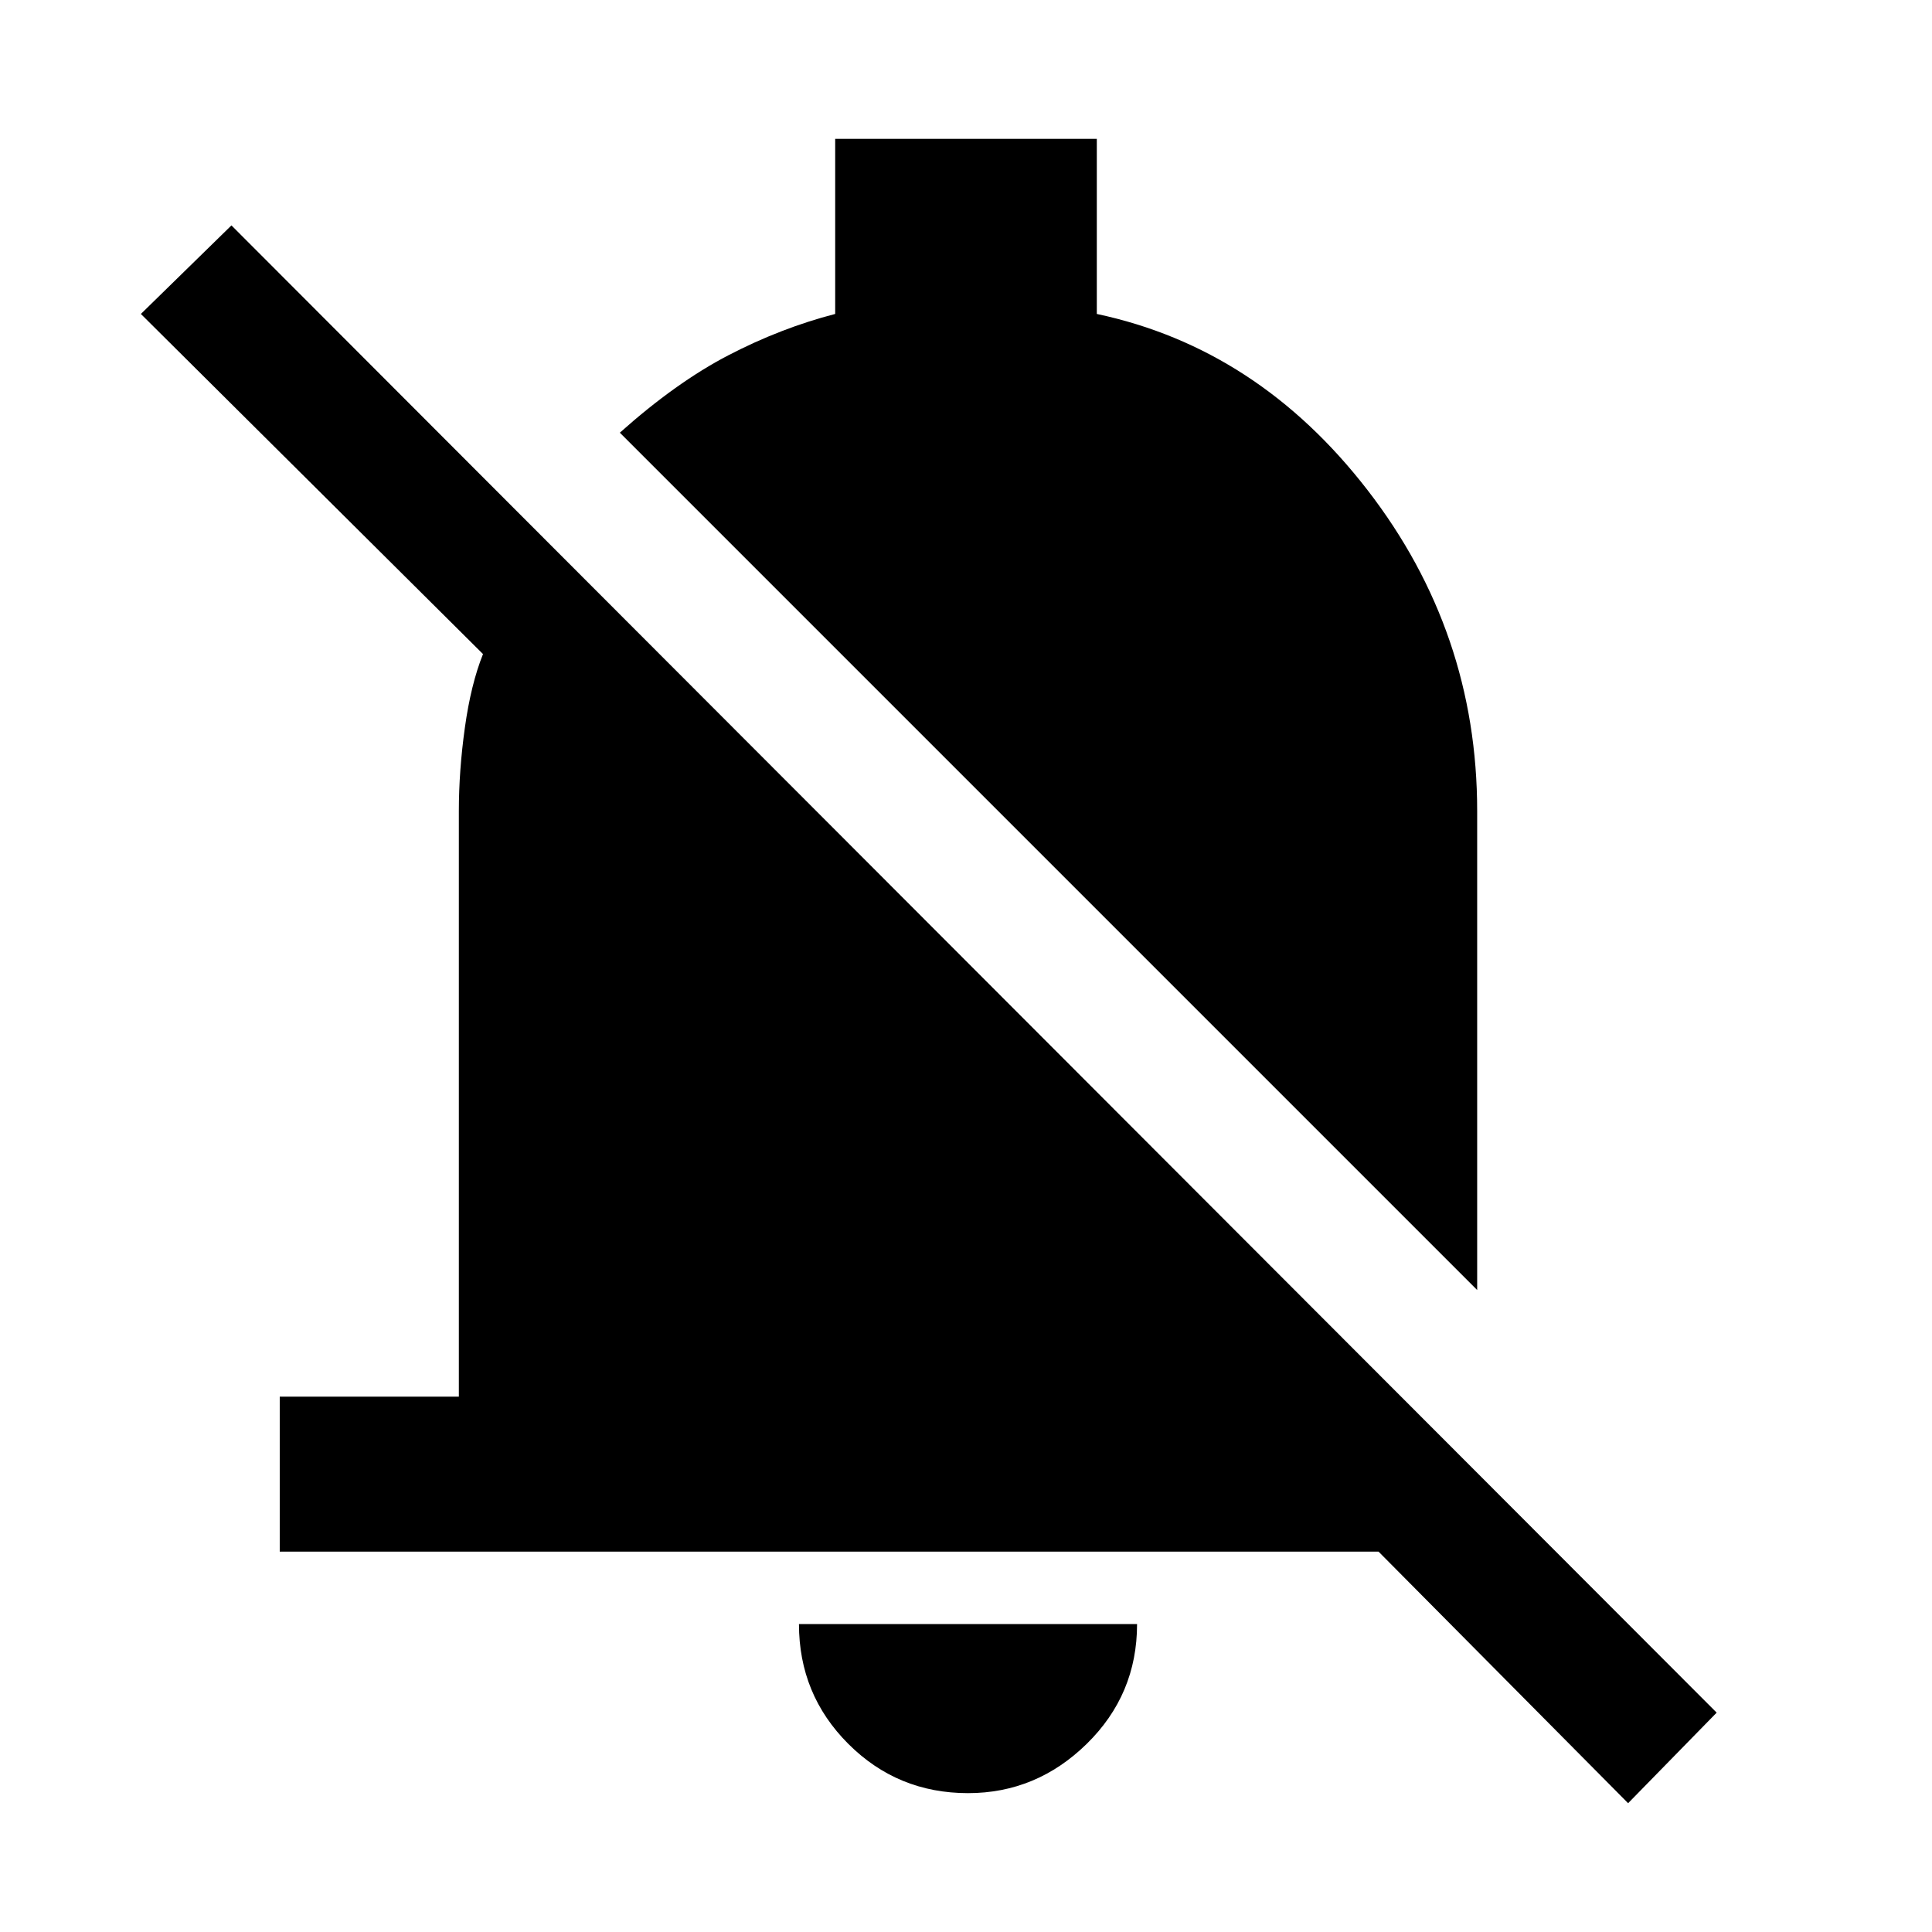 <svg xmlns="http://www.w3.org/2000/svg" height="48" width="48"><path d="m40.45 44.8-6.2-6.25H6.95V34.7h4.45V20.15q0-1 .15-2.075Q11.7 17 12 16.25L3.5 7.8l2.25-2.2 36.9 36.95ZM36.7 32.05l-21.3-21.3q1.4-1.25 2.7-1.925 1.3-.675 2.65-1.025V3.45h6.5V7.8q4 .85 6.725 4.375Q36.7 15.7 36.7 20.15Zm-12.65 12.5q-1.75 0-2.975-1.225T19.85 40.35h8.4q0 1.75-1.25 2.975t-2.95 1.225Z"/></svg>